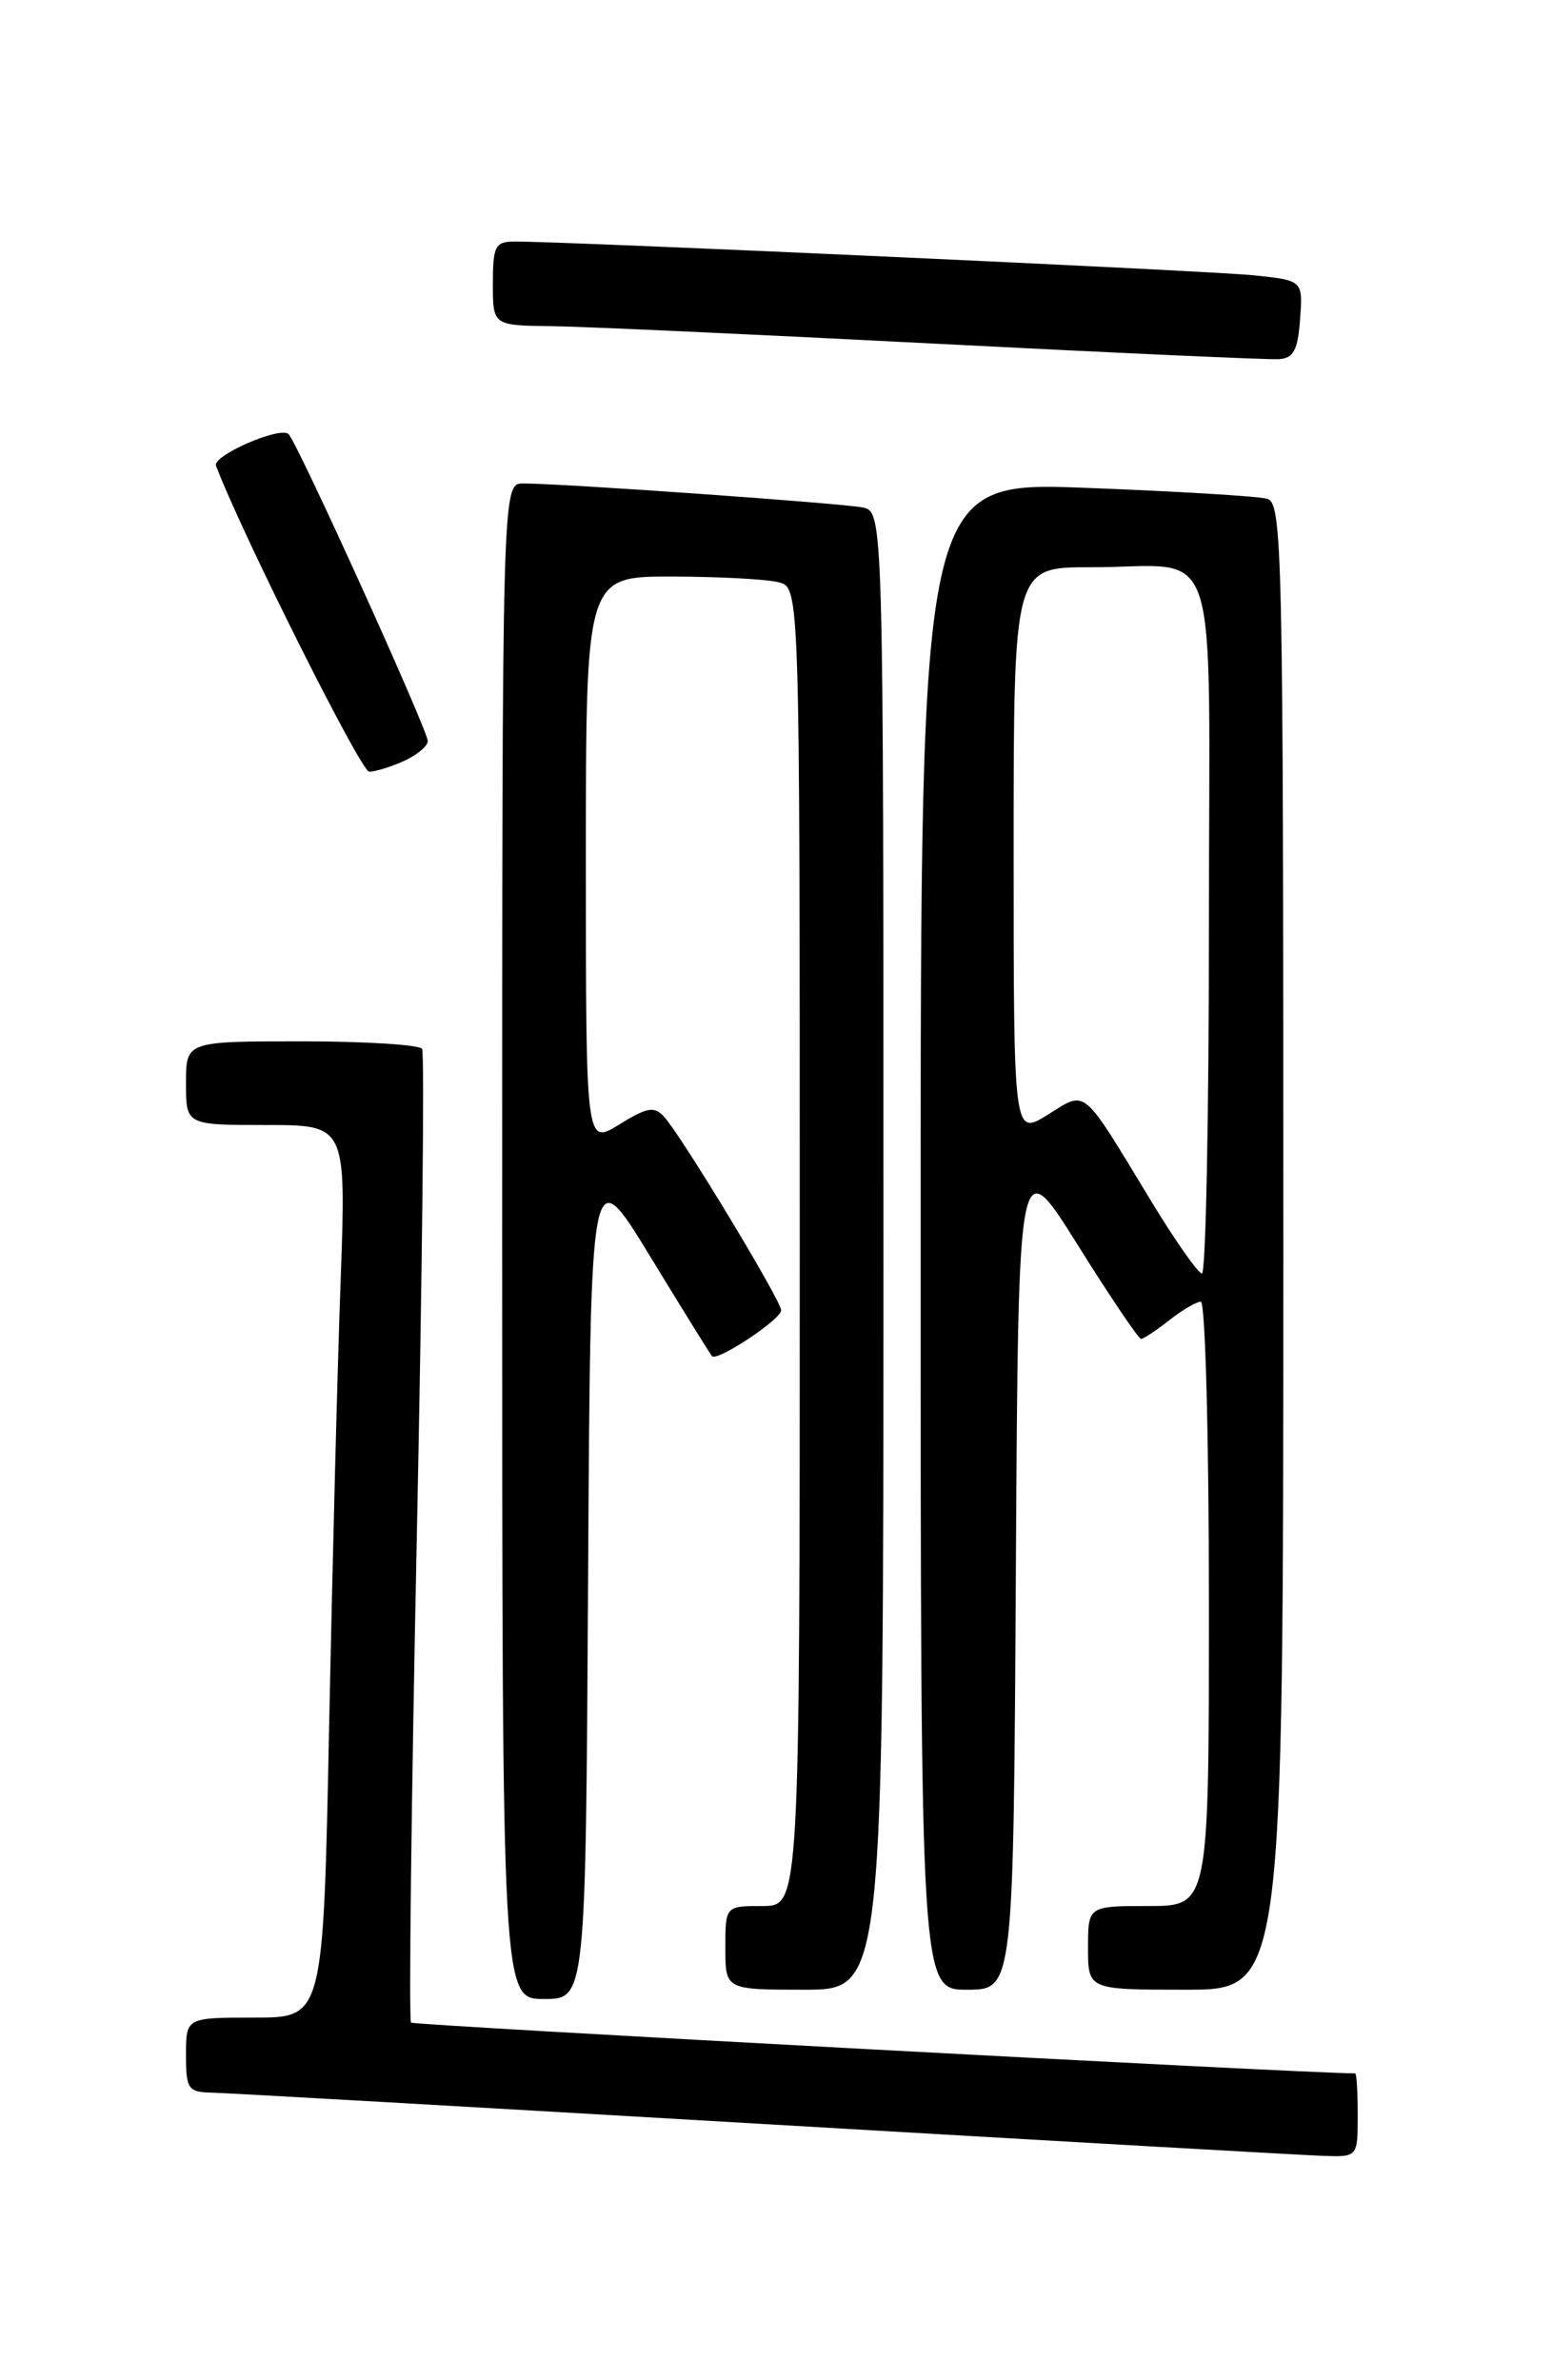 <?xml version="1.0" encoding="UTF-8" standalone="no"?>
<!DOCTYPE svg PUBLIC "-//W3C//DTD SVG 1.1//EN" "http://www.w3.org/Graphics/SVG/1.1/DTD/svg11.dtd" >
<svg xmlns="http://www.w3.org/2000/svg" xmlns:xlink="http://www.w3.org/1999/xlink" version="1.1" viewBox="0 0 167 256">
 <g >
 <path fill="currentColor"
d=" M 146.00 227.50 C 146.00 225.03 145.88 223.00 145.73 223.00 C 140.31 223.00 44.51 217.84 44.20 217.54 C 43.95 217.29 44.23 193.81 44.82 165.36 C 45.41 136.91 45.66 113.26 45.39 112.81 C 45.11 112.37 39.28 112.00 32.44 112.00 C 20.00 112.00 20.00 112.00 20.00 116.50 C 20.00 121.00 20.00 121.00 28.61 121.00 C 37.23 121.00 37.23 121.00 36.63 137.75 C 36.29 146.96 35.74 168.56 35.39 185.75 C 34.76 217.00 34.76 217.00 27.38 217.00 C 20.00 217.00 20.00 217.00 20.00 221.00 C 20.00 224.68 20.22 225.01 22.75 225.07 C 24.26 225.10 50.92 226.62 82.00 228.44 C 113.08 230.26 140.19 231.80 142.25 231.87 C 146.00 232.00 146.00 232.00 146.00 227.50 Z  M 63.24 169.81 C 63.50 124.62 63.50 124.62 69.87 135.06 C 73.37 140.80 76.38 145.66 76.56 145.86 C 77.12 146.47 84.00 141.90 84.00 140.93 C 84.00 139.89 73.31 122.20 71.42 120.12 C 70.36 118.95 69.61 119.08 66.58 120.95 C 63.00 123.16 63.00 123.16 63.00 92.58 C 63.00 62.00 63.00 62.00 72.25 62.01 C 77.34 62.02 82.51 62.30 83.75 62.63 C 86.00 63.23 86.00 63.23 86.00 134.12 C 86.00 205.00 86.00 205.00 82.00 205.00 C 78.00 205.00 78.00 205.00 78.00 209.50 C 78.00 214.00 78.00 214.00 86.50 214.00 C 95.00 214.00 95.00 214.00 95.00 134.52 C 95.00 55.04 95.00 55.04 92.75 54.58 C 90.48 54.12 60.41 51.99 56.25 52.00 C 54.00 52.00 54.00 52.00 54.00 133.50 C 54.00 215.00 54.00 215.00 58.49 215.00 C 62.98 215.00 62.98 215.00 63.24 169.81 Z  M 109.24 168.85 C 109.50 123.69 109.50 123.69 115.86 133.85 C 119.35 139.43 122.43 144.00 122.70 144.00 C 122.97 144.00 124.33 143.10 125.73 142.00 C 127.13 140.90 128.66 140.00 129.13 140.00 C 129.61 140.00 130.00 154.62 130.00 172.50 C 130.00 205.00 130.00 205.00 123.50 205.00 C 117.00 205.00 117.00 205.00 117.00 209.50 C 117.00 214.00 117.00 214.00 127.50 214.00 C 138.00 214.00 138.00 214.00 138.00 134.07 C 138.00 58.80 137.90 54.11 136.25 53.64 C 135.29 53.37 126.51 52.84 116.75 52.47 C 99.00 51.79 99.00 51.79 99.00 132.89 C 99.00 214.00 99.00 214.00 103.99 214.00 C 108.98 214.00 108.98 214.00 109.24 168.85 Z  M 43.45 81.84 C 44.85 81.20 46.00 80.24 46.00 79.71 C 46.00 78.53 32.08 47.82 31.04 46.70 C 30.19 45.79 22.82 49.00 23.23 50.10 C 25.98 57.36 38.81 83.00 39.70 83.00 C 40.36 83.00 42.05 82.48 43.45 81.84 Z  M 139.80 34.33 C 140.11 30.16 140.11 30.16 134.80 29.61 C 129.97 29.11 60.53 25.94 55.25 25.98 C 53.25 26.00 53.00 26.51 53.00 30.50 C 53.00 35.00 53.00 35.00 59.25 35.08 C 62.69 35.12 81.25 35.97 100.50 36.96 C 119.75 37.95 136.40 38.70 137.50 38.63 C 139.11 38.53 139.56 37.68 139.80 34.33 Z  M 123.81 129.22 C 116.19 116.67 116.91 117.27 112.64 119.91 C 109.00 122.16 109.00 122.16 109.00 91.58 C 109.00 61.00 109.00 61.00 117.25 61.01 C 131.53 61.04 130.00 56.41 130.00 99.62 C 130.00 120.18 129.66 136.99 129.25 136.97 C 128.84 136.96 126.39 133.47 123.81 129.22 Z "/>
</g>
</svg>